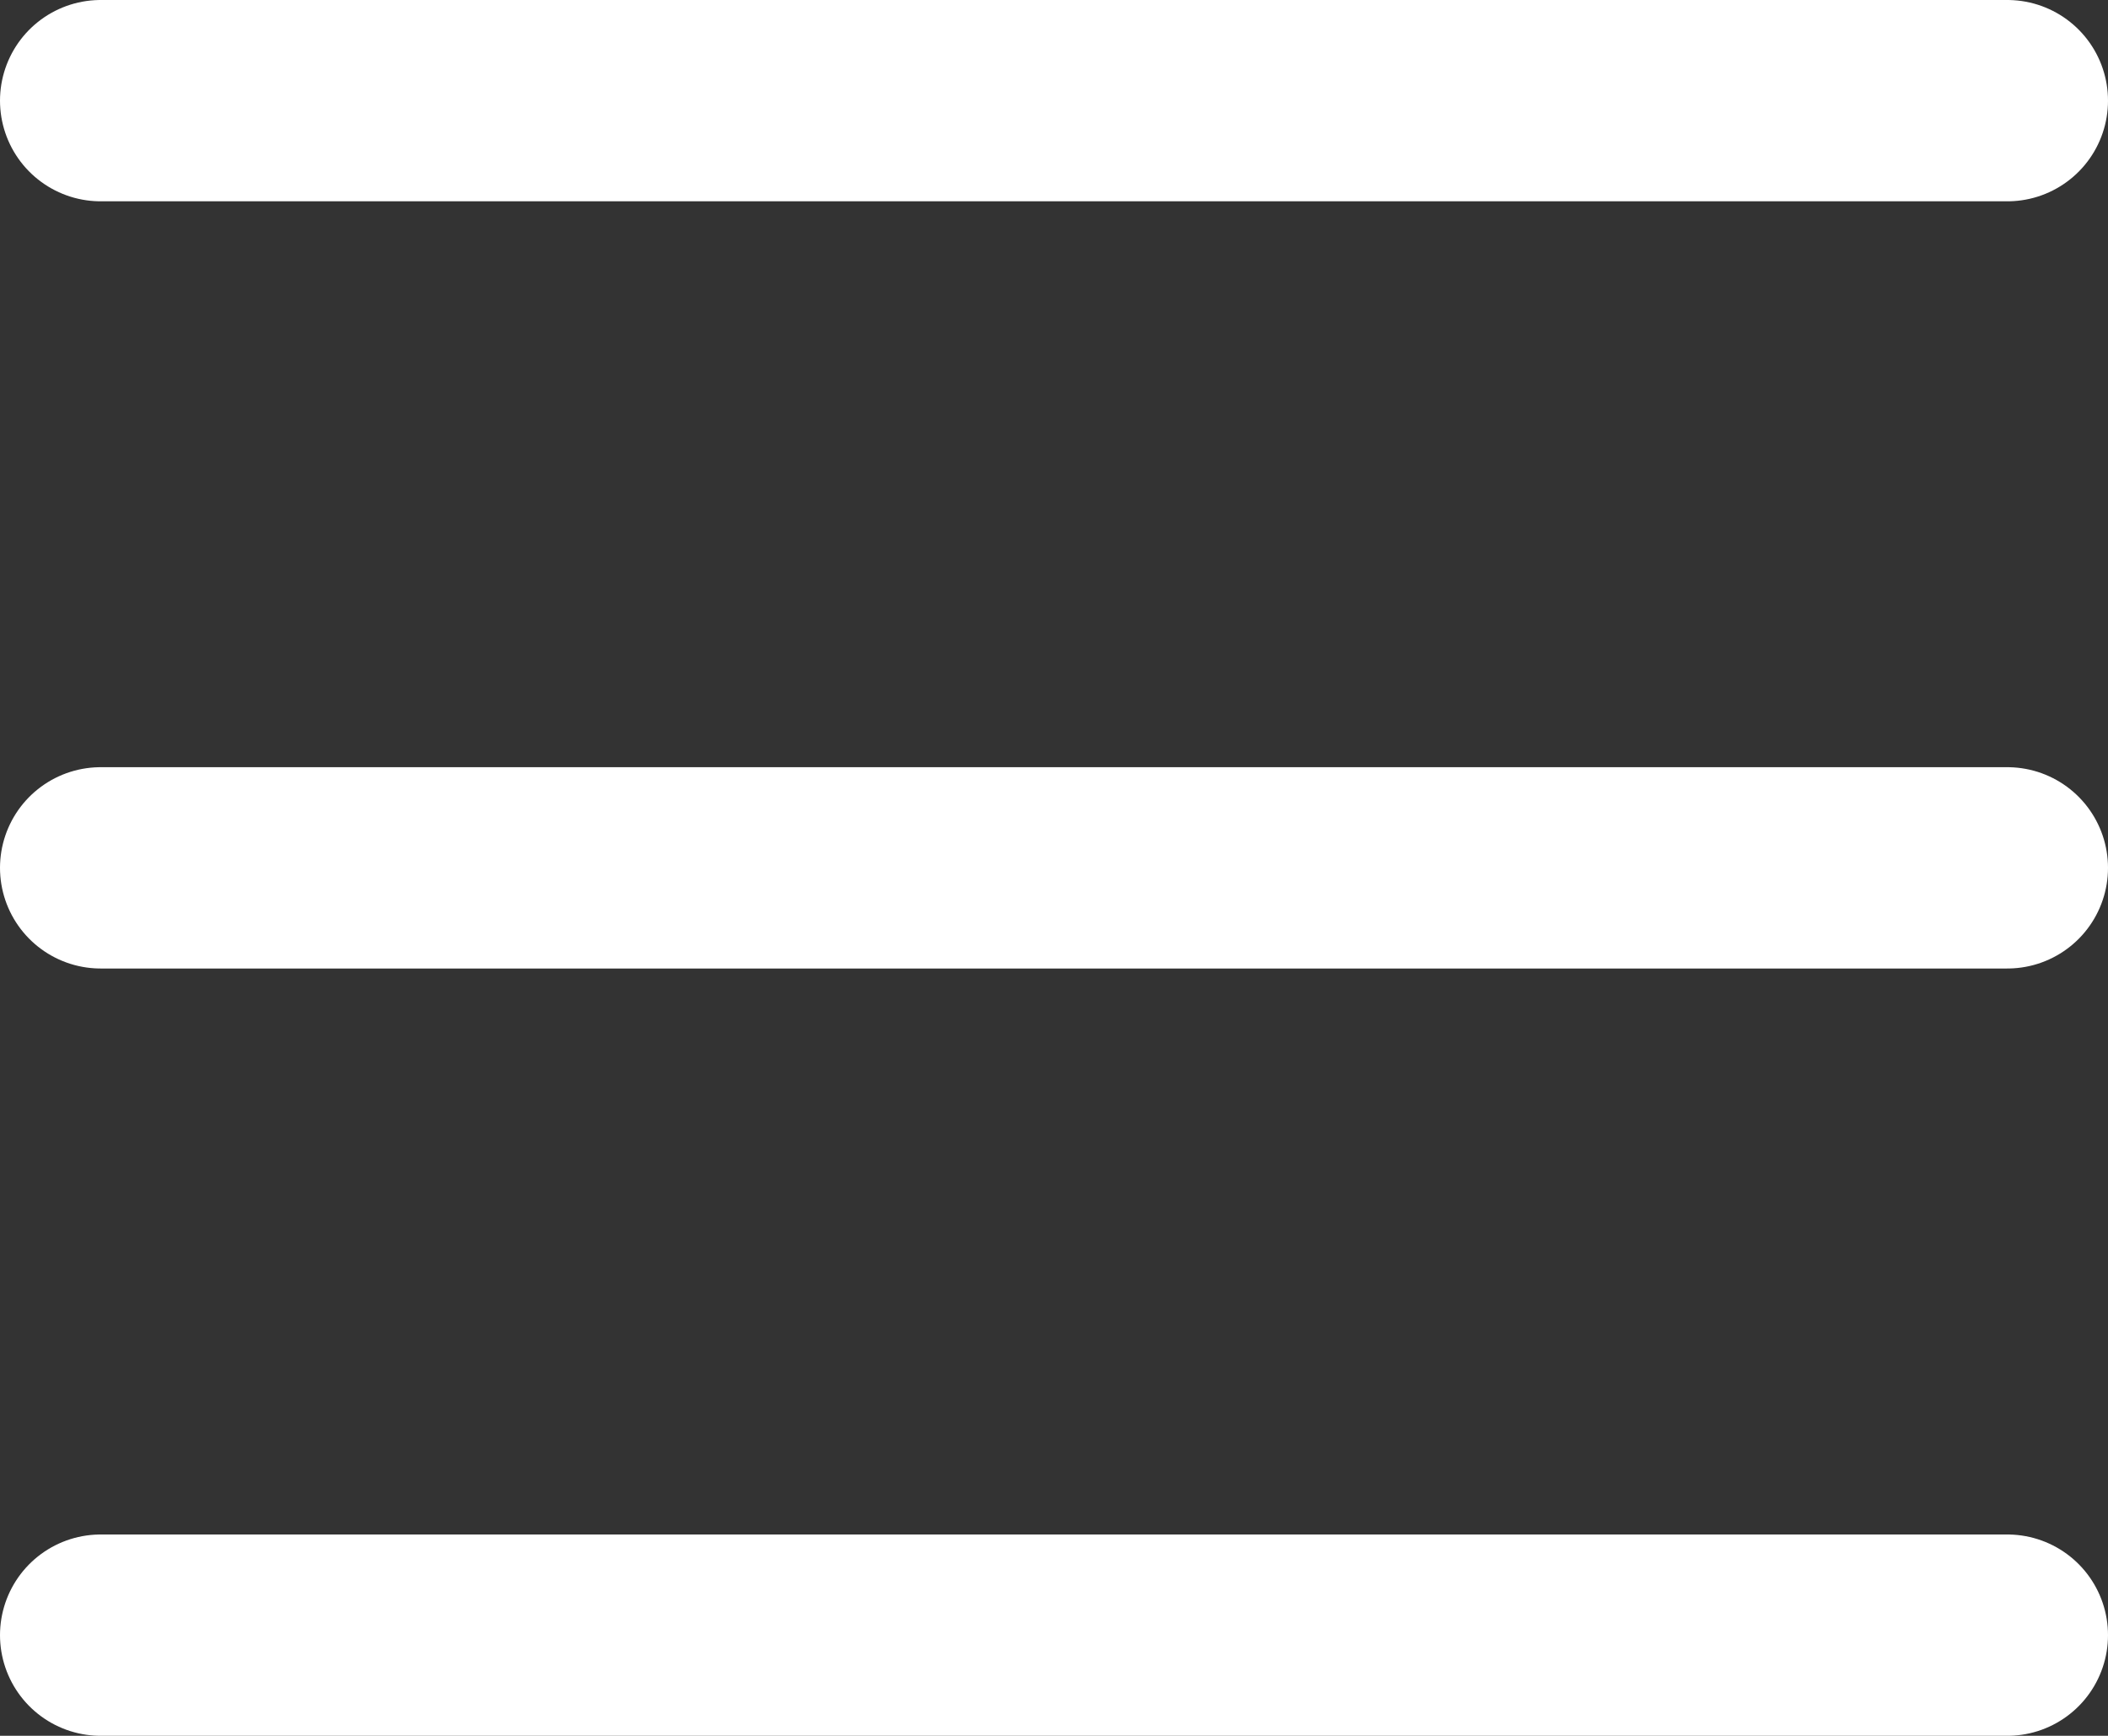 <svg xmlns="http://www.w3.org/2000/svg" width="20.941" height="17.245" viewBox="0 0 20.941 17.245">
  <rect x="0" y="0" width="20.941" height="17.245" fill="#333333" stroke="none"/>
  <g id="menu" transform="translate(1 1)">
    <path id="Path_249" data-name="Path 249" d="M15330.267,11232.181h18.941" transform="translate(-15330.267 -11216.936)" fill="none" stroke="#fff" stroke-linecap="round" stroke-width="2"/>
    <path id="Path_250" data-name="Path 250" d="M15330.267,11232.181h18.941" transform="translate(-15330.267 -11224.559)" fill="none" stroke="#fff" stroke-linecap="round" stroke-width="2"/>
    <path id="Path_251" data-name="Path 251" d="M15330.267,11232.181h18.941" transform="translate(-15330.267 -11232.181)" fill="none" stroke="#fff" stroke-linecap="round" stroke-width="2"/>
  </g>
</svg>
